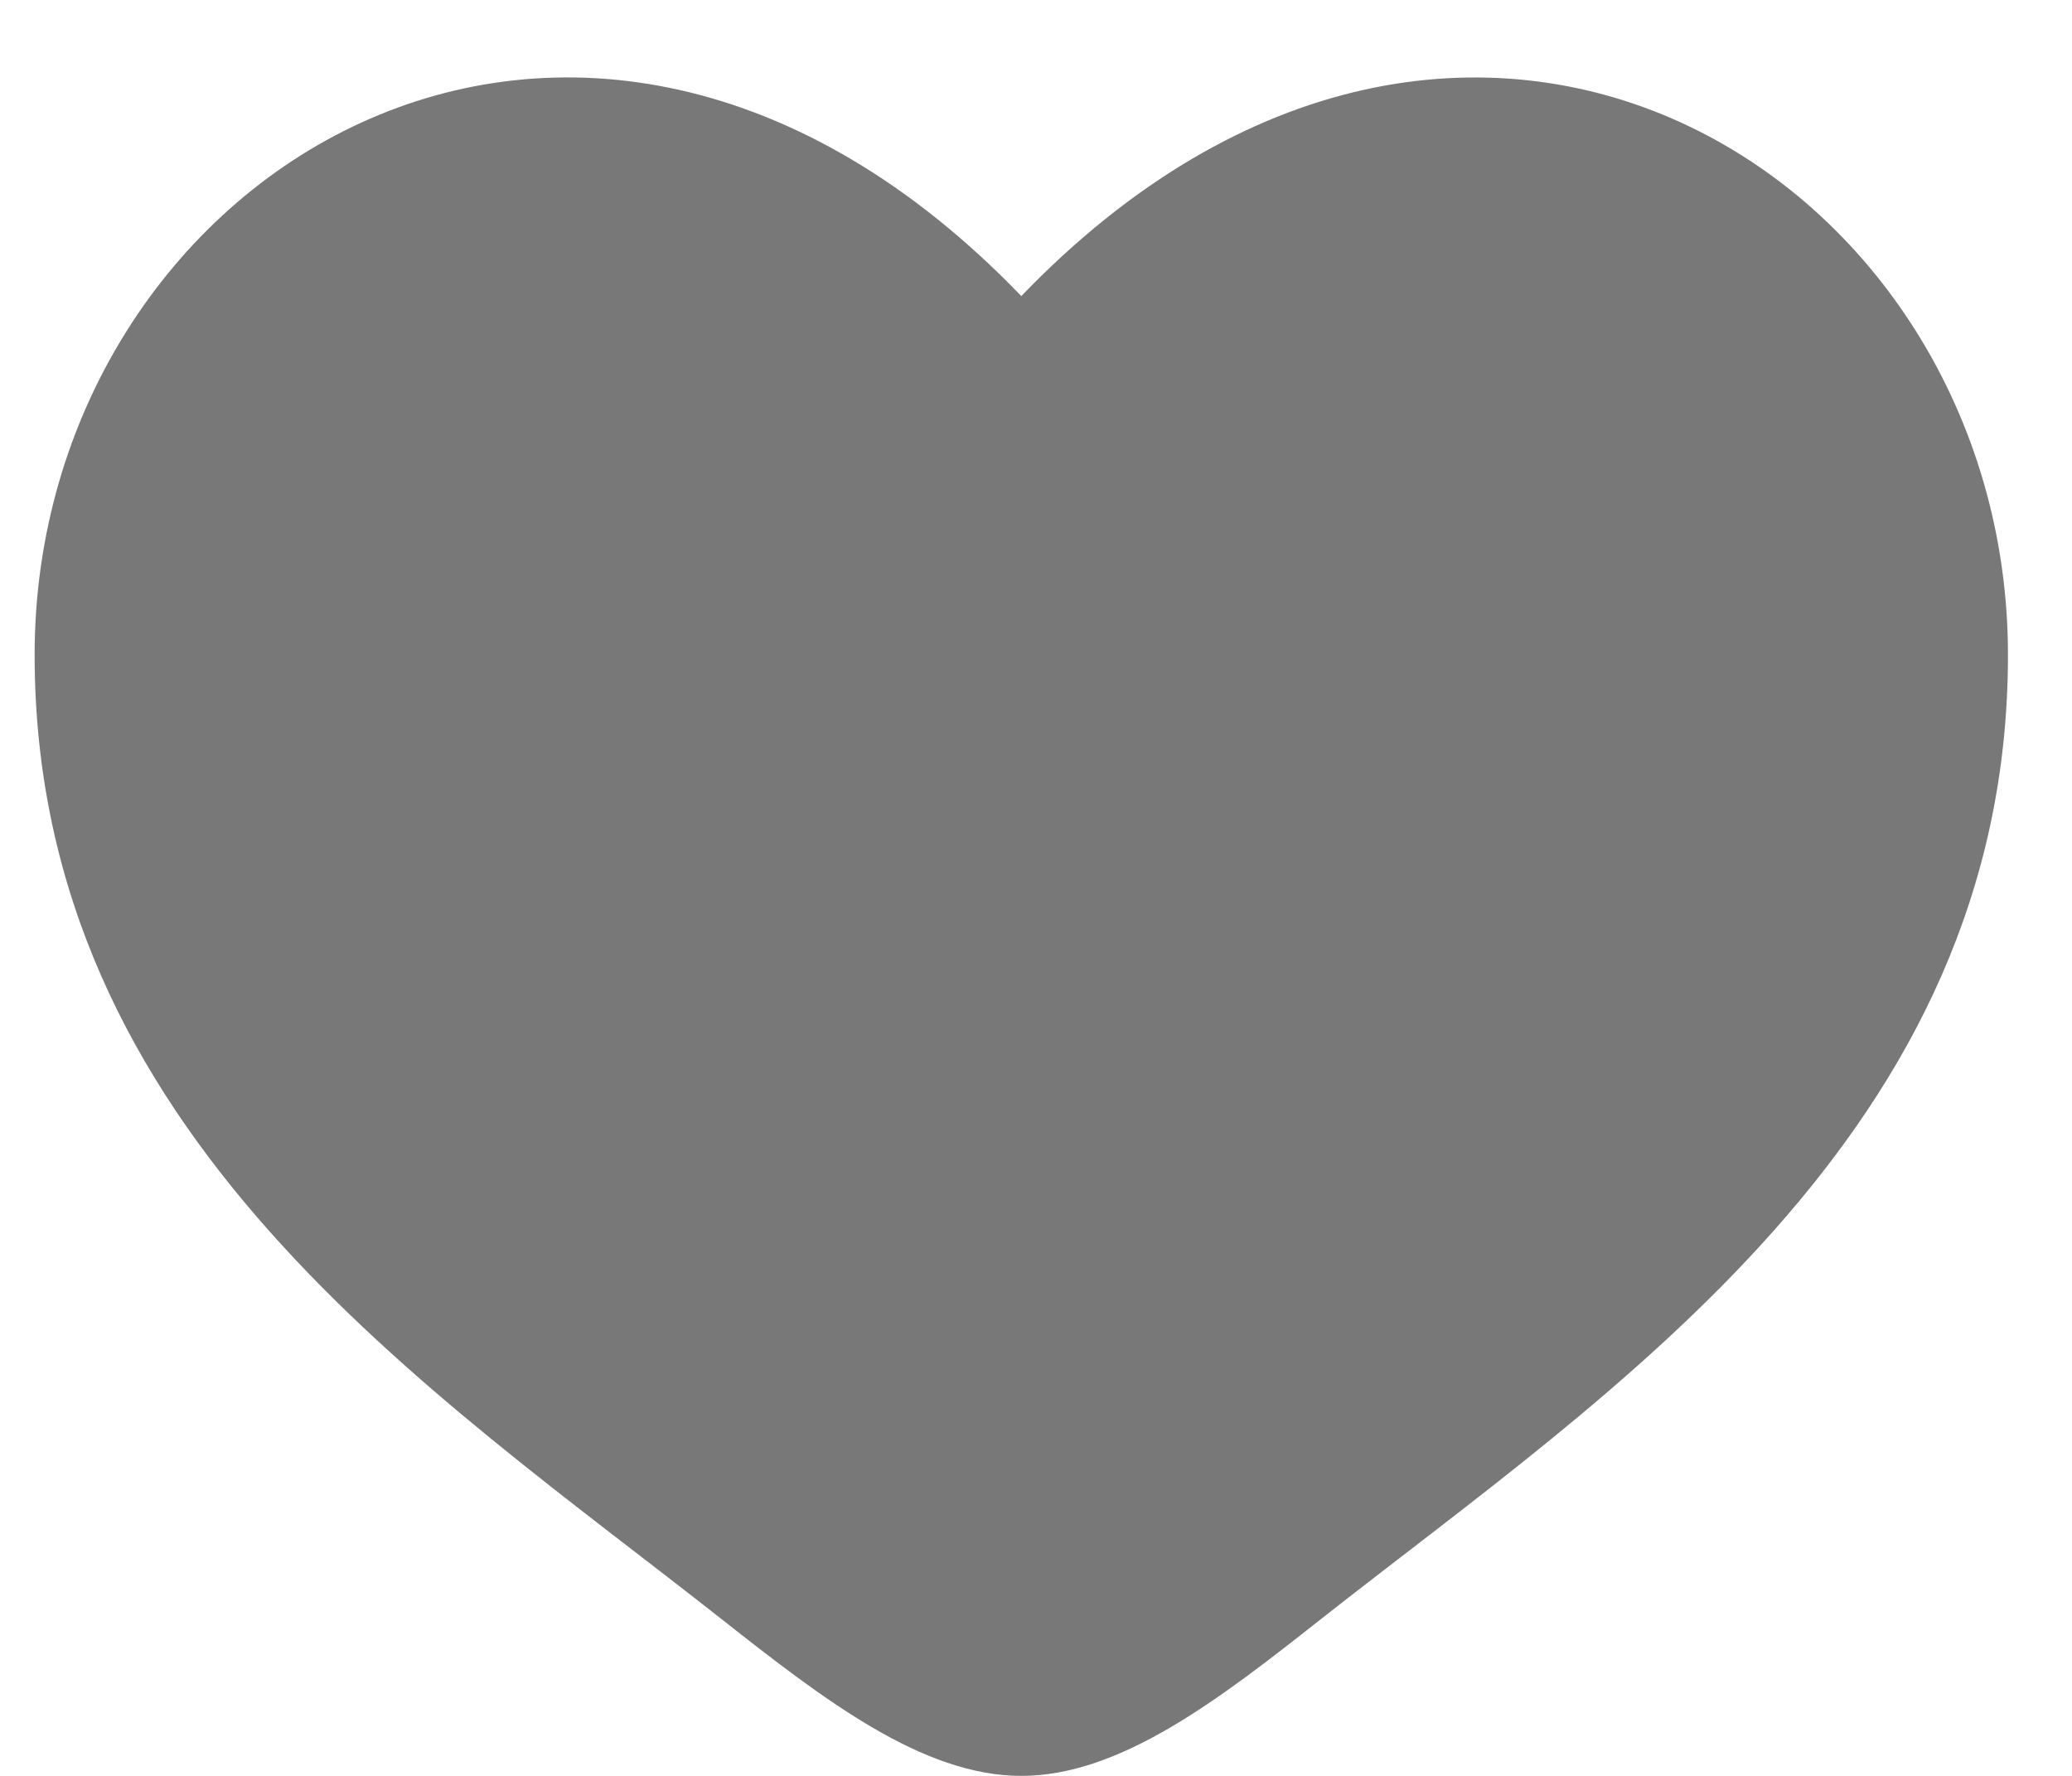 <svg width="21" height="18" viewBox="0 0 21 18" fill="none" xmlns="http://www.w3.org/2000/svg">
<path d="M0.351 6.637C0.351 11.5 4.371 14.091 7.313 16.411C8.351 17.229 9.351 18 10.351 18C11.351 18 12.351 17.23 13.389 16.41C16.332 14.092 20.351 11.5 20.351 6.638C20.351 1.776 14.851 -1.675 10.351 3.001C5.851 -1.675 0.351 1.774 0.351 6.637Z" fill="#787878"/>
</svg>
